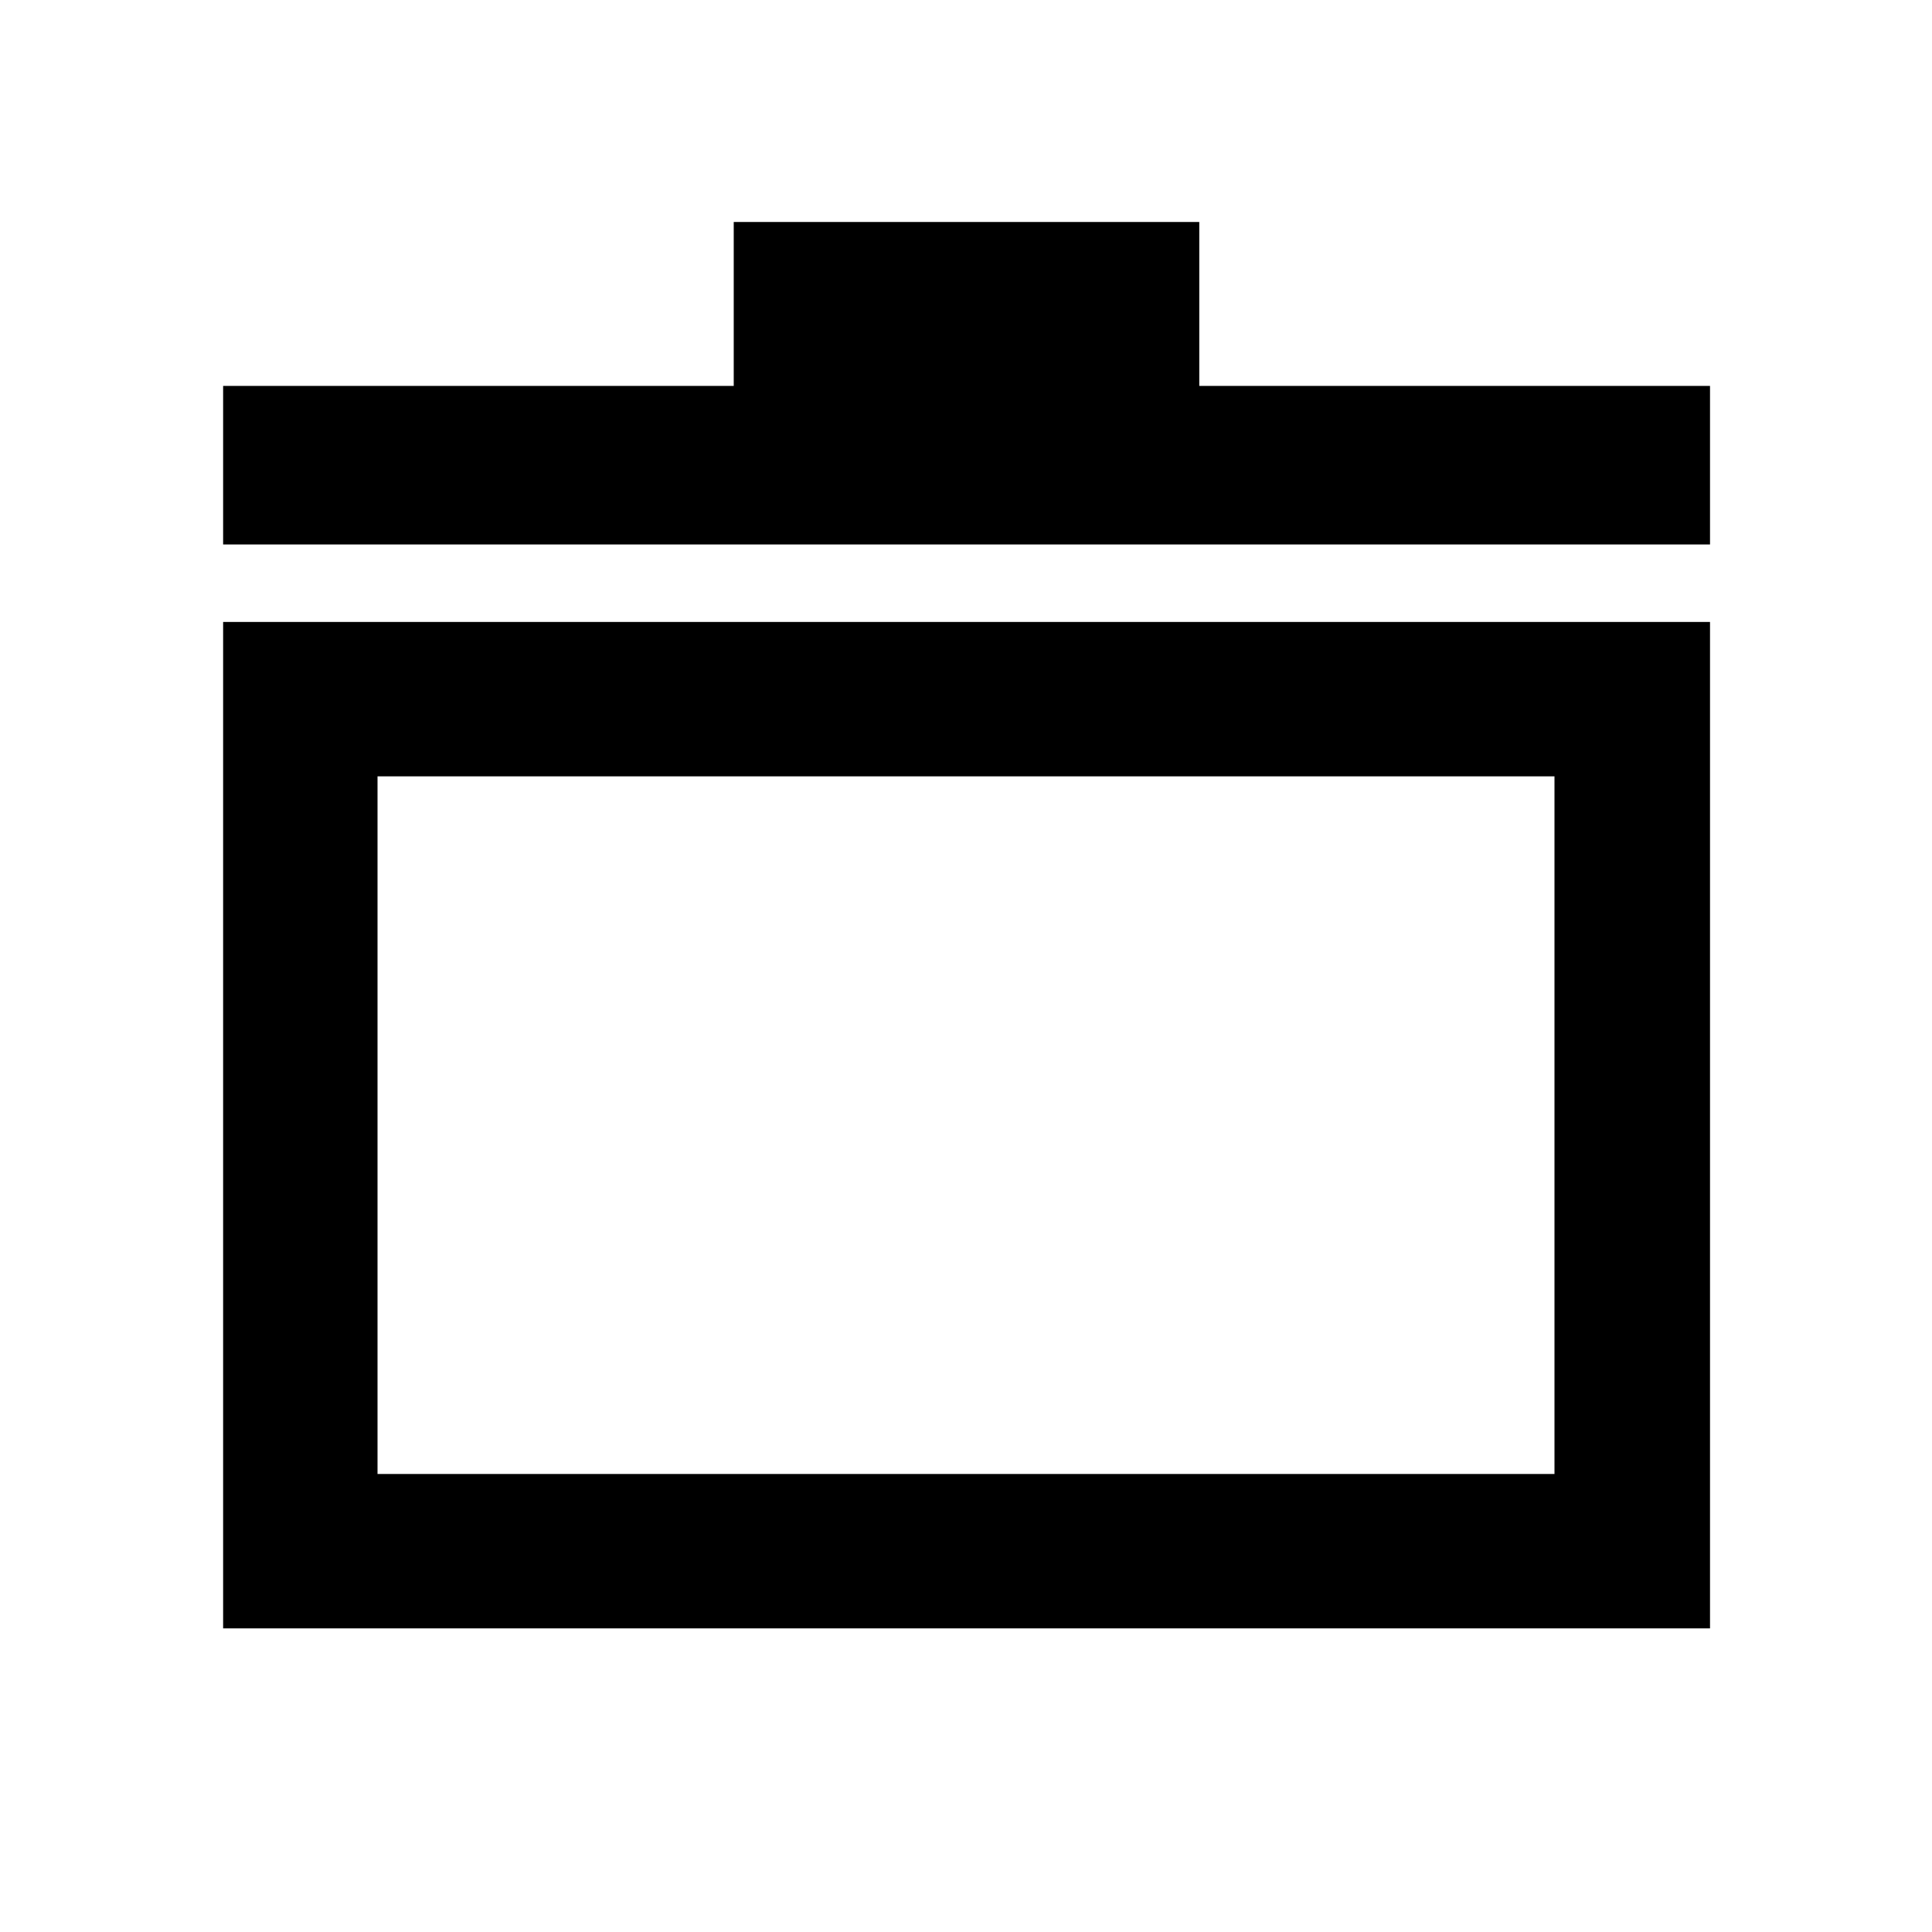 <svg xmlns="http://www.w3.org/2000/svg" height="48" viewBox="0 -960 960 960" width="48"><path d="M110.869-150.869v-500.087h738.827v500.087H110.869Zm76.718-76.718h584.826v-346.651H187.587v346.651Zm-76.718-461.869v-78.784h253.718v-81.456h231.326v81.456h253.783v78.784H110.869ZM480-401.695Z"/></svg>